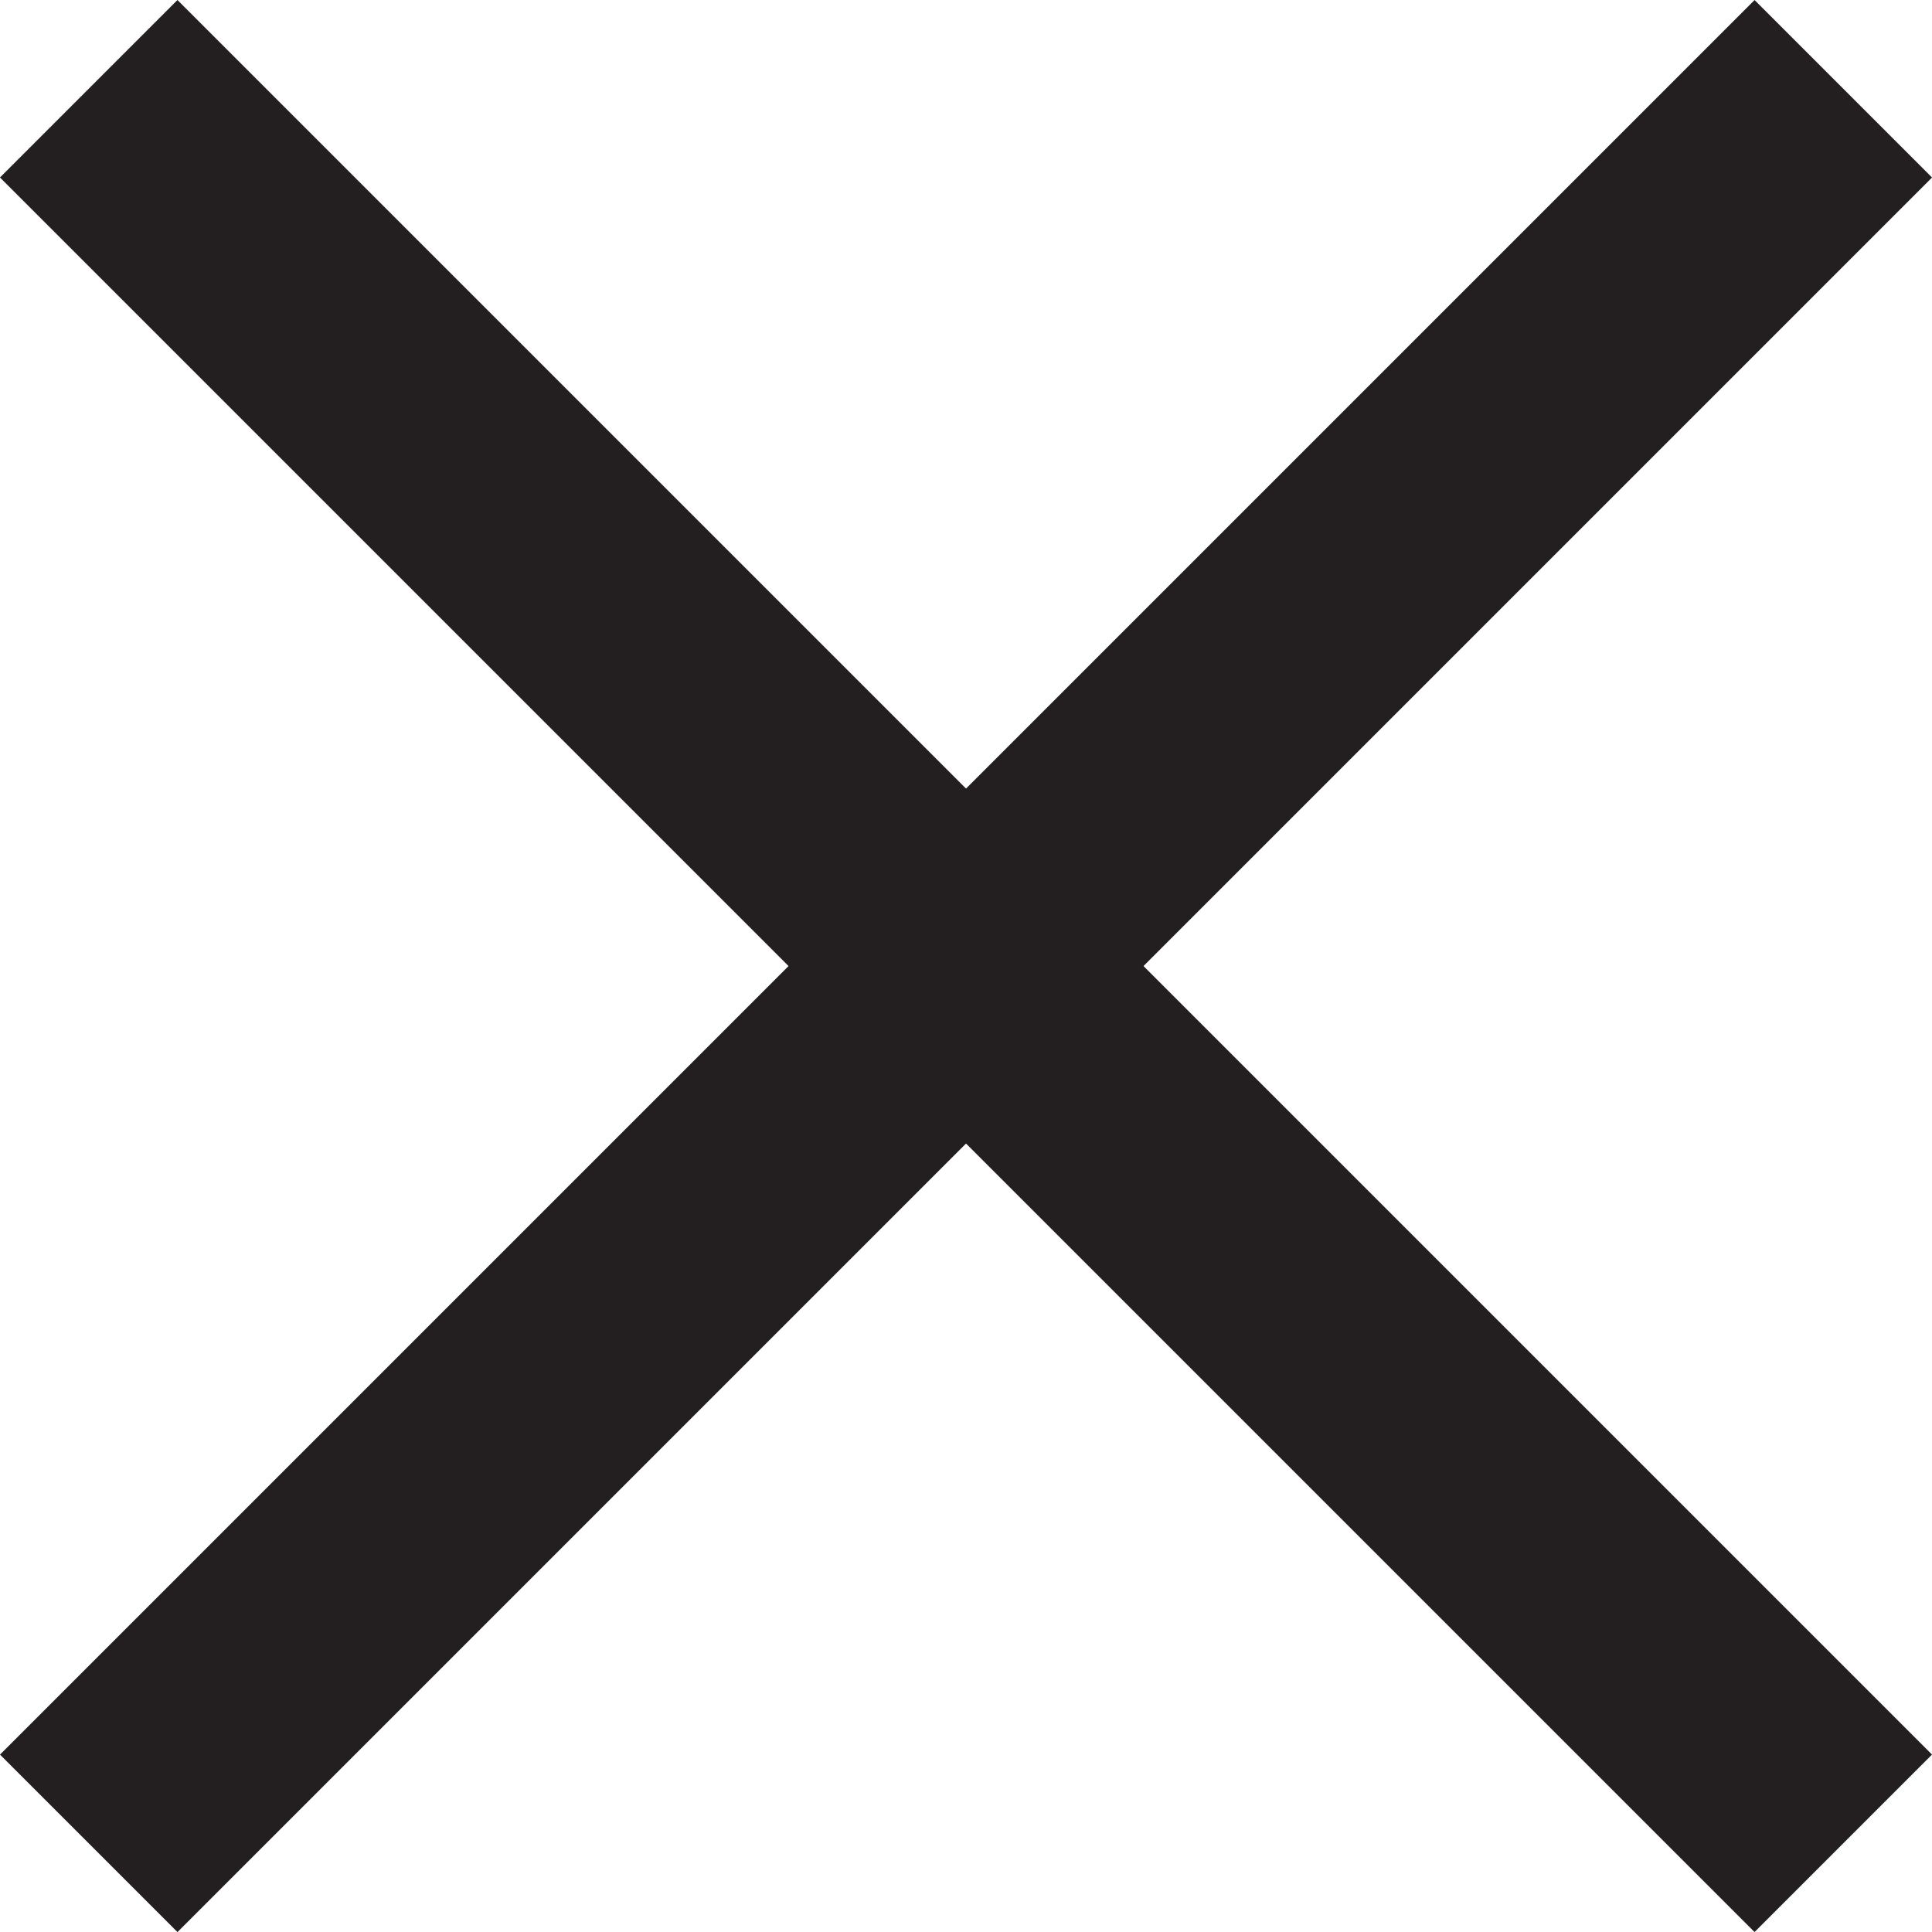 <svg id="Layer_1" data-name="Layer 1" xmlns="http://www.w3.org/2000/svg" viewBox="0 0 361.41 361.41"><defs><style>.cls-1{fill:#231f20;stroke:#231f20;stroke-miterlimit:10;}</style></defs><title>close</title><rect class="cls-1" x="-51.59" y="157.03" width="463.17" height="45.95" transform="translate(180.71 -73.85) rotate(45)"/><rect class="cls-1" x="-51.59" y="157.03" width="463.17" height="45.95" transform="translate(-73.85 180.71) rotate(-45)"/></svg>
